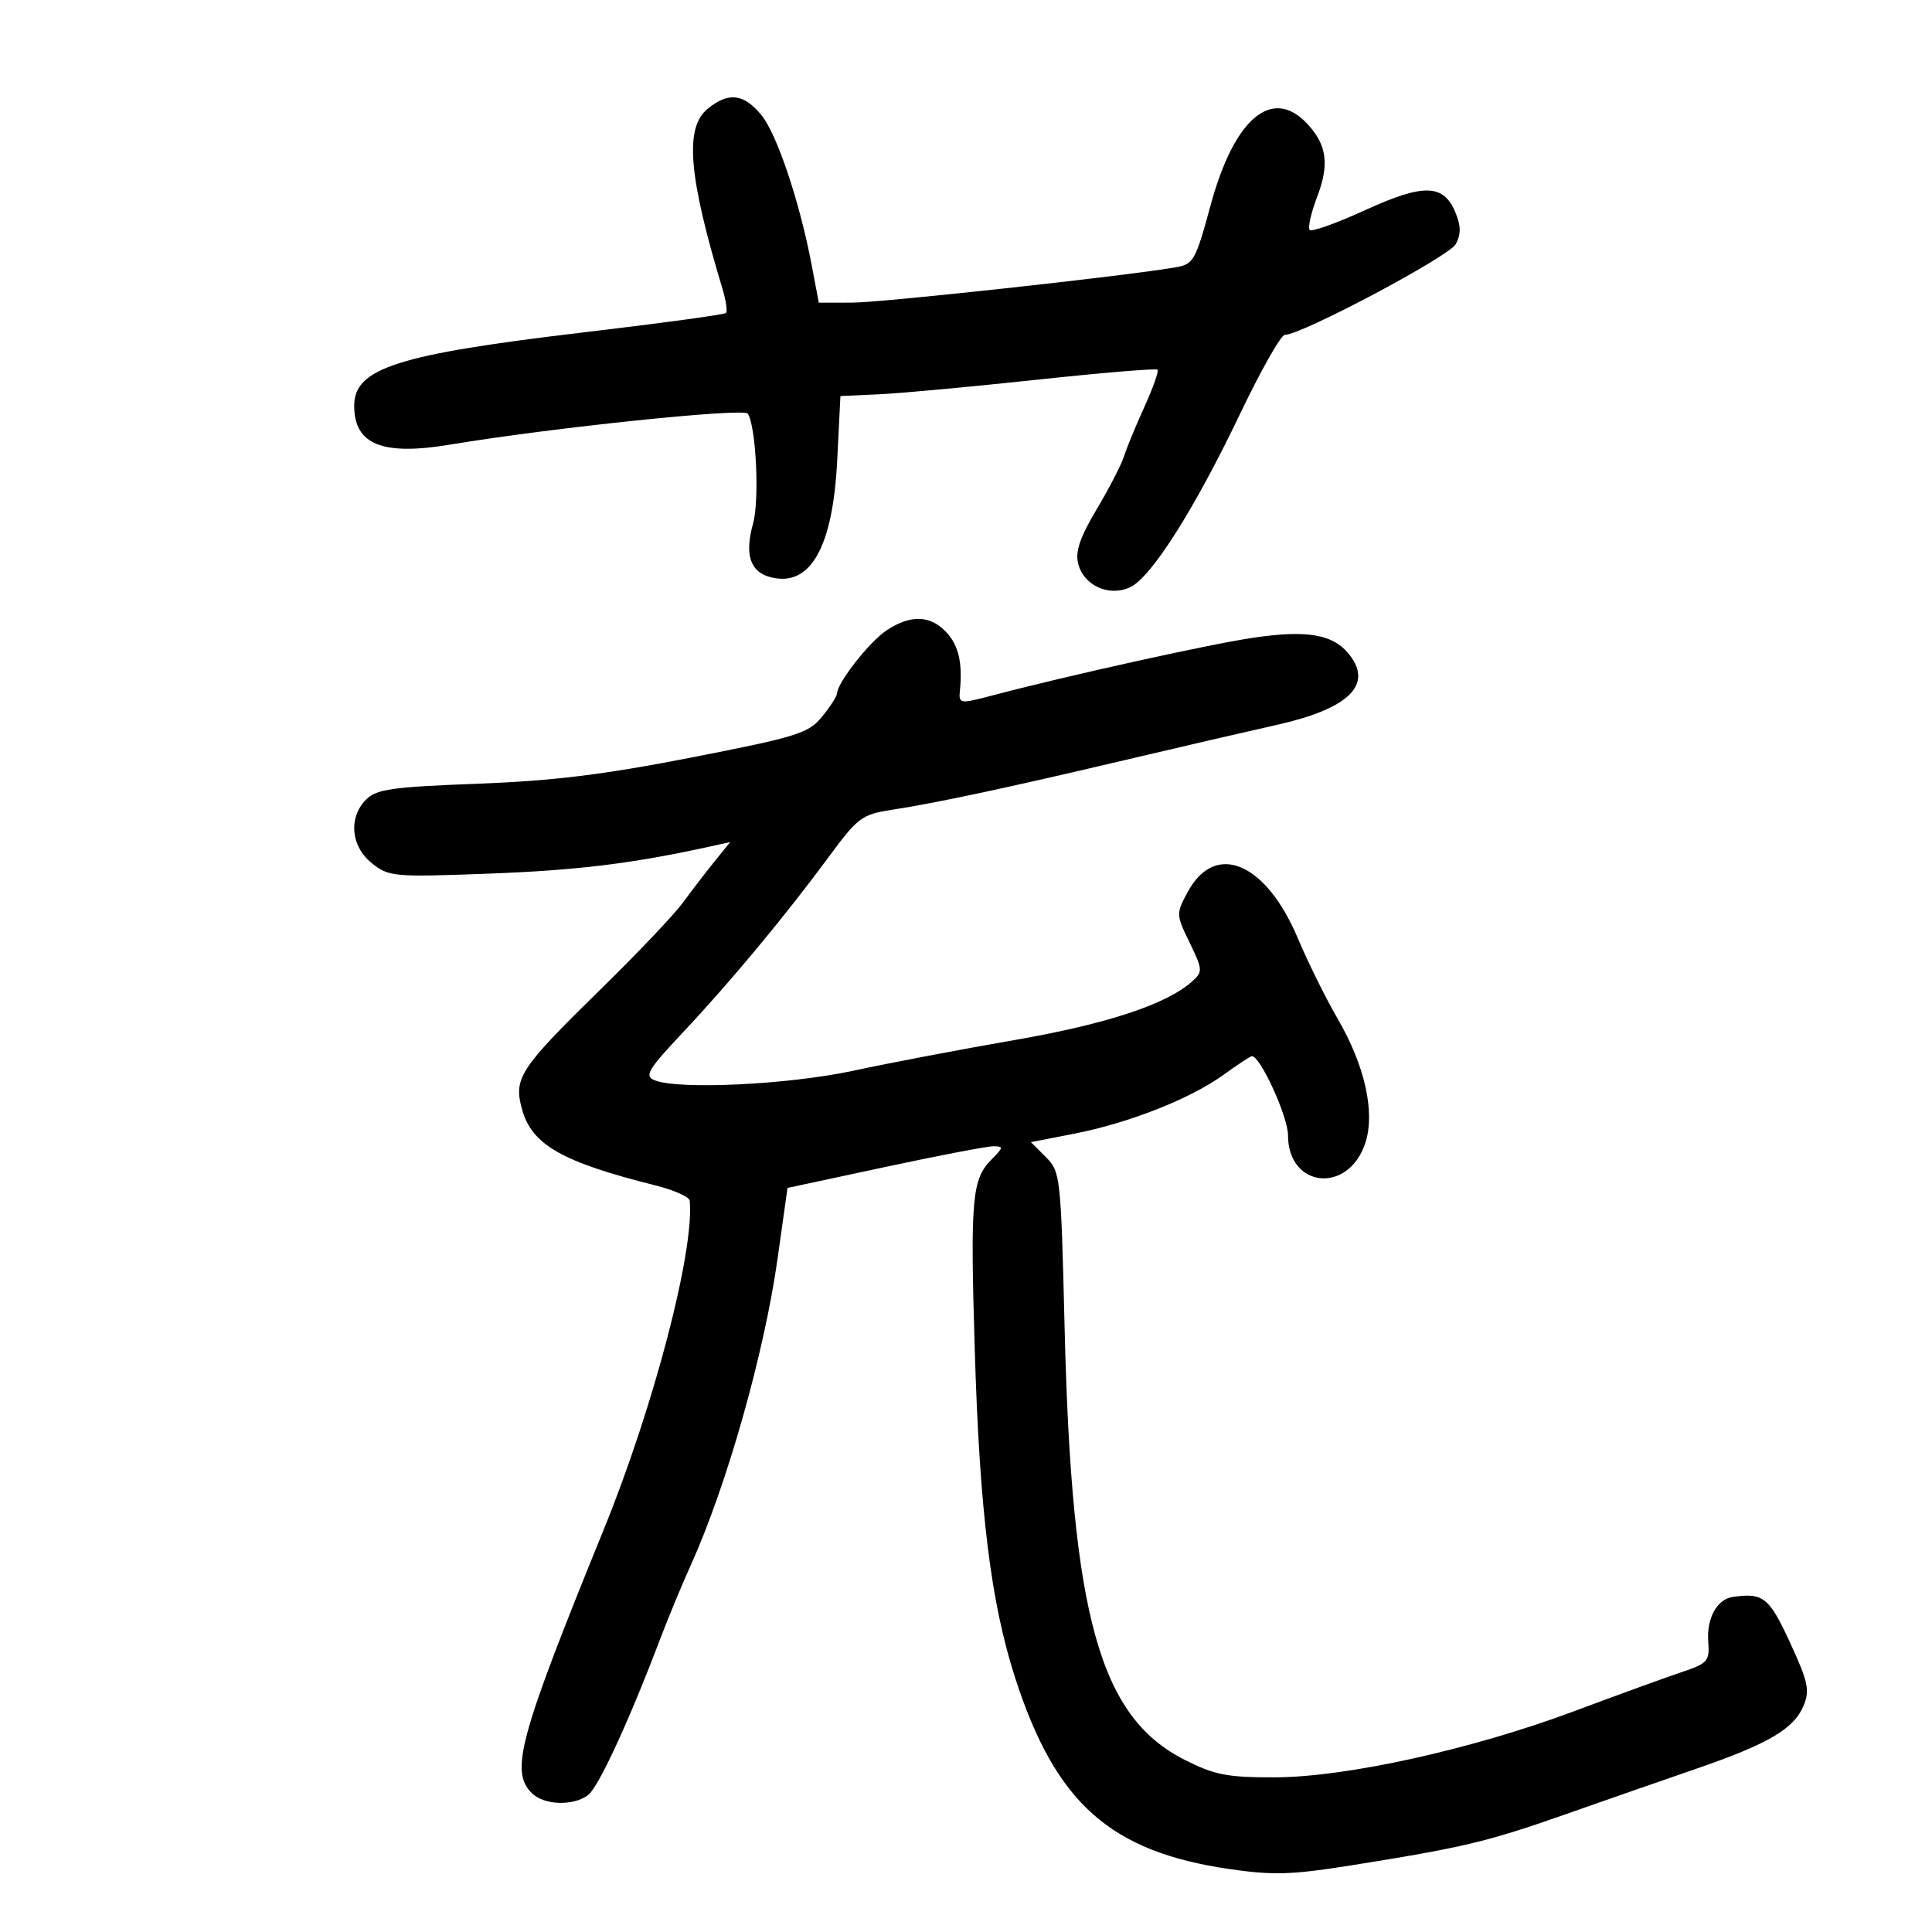 <svg xmlns="http://www.w3.org/2000/svg" width="300" height="300" viewBox="0 0 300 300" version="1.1">
	<path d="M 109.891 16.887 C 106.278 19.813, 106.893 27.315, 112.180 44.825 C 112.732 46.654, 112.980 48.353, 112.732 48.602 C 112.483 48.850, 102.654 50.190, 90.890 51.580 C 61.678 55.030, 55 57.159, 55 63.024 C 55 69.011, 59.351 70.787, 69.778 69.055 C 85.732 66.405, 115.528 63.305, 116.122 64.234 C 117.406 66.237, 117.952 77.640, 116.939 81.284 C 115.586 86.151, 116.478 88.831, 119.721 89.645 C 125.832 91.179, 129.324 85.014, 130 71.500 L 130.500 61.500 136.500 61.226 C 139.800 61.075, 150.787 60.062, 160.915 58.974 C 171.043 57.886, 179.513 57.179, 179.737 57.404 C 179.961 57.628, 179.049 60.216, 177.710 63.156 C 176.371 66.095, 174.946 69.552, 174.542 70.839 C 174.139 72.125, 172.227 75.833, 170.294 79.079 C 167.694 83.443, 166.944 85.643, 167.417 87.524 C 168.267 90.912, 172.168 92.700, 175.449 91.205 C 178.738 89.707, 185.442 79.148, 192.564 64.250 C 195.785 57.513, 198.908 52, 199.503 52 C 202.085 52, 225.025 39.822, 226.050 37.907 C 226.879 36.357, 226.866 35.091, 225.998 32.996 C 224.156 28.549, 221.085 28.469, 211.983 32.629 C 207.572 34.646, 203.698 36.031, 203.375 35.709 C 203.052 35.386, 203.565 33.089, 204.513 30.604 C 206.451 25.530, 206.048 22.502, 203 19.230 C 197.552 13.383, 191.657 18.340, 187.985 31.855 C 185.631 40.519, 185.342 41.030, 182.500 41.520 C 174.676 42.870, 136.908 46.991, 132.321 46.995 L 127.142 47 126.055 41.250 C 124.178 31.310, 120.606 20.685, 118.169 17.789 C 115.422 14.525, 113.118 14.274, 109.891 16.887 M 137.686 97.868 C 135.022 99.625, 130.042 105.964, 129.964 107.697 C 129.944 108.139, 128.896 109.762, 127.634 111.304 C 125.536 113.867, 123.802 114.408, 107.420 117.615 C 93.765 120.287, 85.838 121.259, 74.112 121.699 C 60.919 122.194, 58.458 122.542, 56.862 124.138 C 54.067 126.933, 54.470 131.433, 57.750 134.045 C 60.392 136.149, 61.107 136.212, 76 135.653 C 89.619 135.142, 98.204 134.091, 110.106 131.477 L 113.382 130.757 110.941 133.780 C 109.598 135.443, 107.398 138.310, 106.051 140.152 C 104.703 141.993, 99.004 148, 93.386 153.500 C 80.670 165.948, 79.718 167.395, 81.058 172.247 C 82.581 177.764, 87.239 180.424, 101.750 184.062 C 104.638 184.786, 107.046 185.856, 107.101 186.439 C 107.845 194.223, 101.516 218.428, 93.750 237.500 C 80.609 269.773, 79.173 275.031, 82.571 278.429 C 84.457 280.314, 88.970 280.480, 91.303 278.750 C 92.914 277.555, 97.636 267.340, 102.513 254.500 C 103.766 251.200, 105.911 246.025, 107.280 243 C 112.854 230.679, 118.675 210.121, 120.734 195.481 L 122.284 184.461 137.392 181.223 C 145.701 179.442, 153.287 177.988, 154.250 177.992 C 155.842 177.999, 155.821 178.179, 154.025 179.975 C 150.911 183.089, 150.652 185.962, 151.360 209.591 C 152.112 234.682, 153.852 248.825, 157.621 260.500 C 163.916 279.995, 172.345 287.522, 190.912 290.228 C 197.632 291.208, 200.588 291.120, 209.693 289.671 C 227.181 286.889, 230.898 286.005, 243 281.754 C 249.325 279.532, 258.557 276.316, 263.516 274.607 C 274.587 270.791, 278.574 268.442, 280.059 264.858 C 281.050 262.465, 280.770 261.159, 277.953 255.049 C 274.714 248.022, 273.791 247.289, 269.044 247.973 C 266.633 248.320, 264.989 251.297, 265.252 254.841 C 265.485 257.979, 265.228 258.273, 261 259.691 C 258.525 260.522, 251.100 263.221, 244.500 265.689 C 228.570 271.646, 209.043 275.962, 197.929 275.984 C 190.543 275.998, 188.608 275.620, 183.929 273.250 C 170.750 266.575, 166.405 250.933, 165.314 206.247 C 164.737 182.590, 164.665 181.938, 162.400 179.673 L 160.079 177.351 166.789 176.043 C 175.301 174.383, 184.843 170.621, 189.984 166.897 C 192.183 165.303, 194.169 164, 194.396 164 C 195.709 164, 200 173.398, 200 176.273 C 200 184.490, 209.377 185.447, 212.001 177.498 C 213.570 172.742, 211.949 165.467, 207.689 158.150 C 205.880 155.042, 203.099 149.420, 201.510 145.656 C 196.532 133.866, 188.688 130.593, 184.417 138.523 C 182.606 141.887, 182.612 142.021, 184.726 146.373 C 186.753 150.545, 186.778 150.891, 185.162 152.354 C 181.210 155.930, 171.935 158.998, 157.500 161.505 C 149.250 162.937, 138 165.078, 132.500 166.262 C 122.414 168.432, 105.333 169.250, 101.639 167.739 C 100.014 167.074, 100.584 166.121, 106.139 160.208 C 113.516 152.357, 121.918 142.238, 128.727 133.008 C 133.215 126.923, 133.828 126.468, 138.507 125.742 C 145.614 124.639, 156.113 122.399, 174.500 118.064 C 183.300 115.989, 193.971 113.516, 198.212 112.569 C 209.293 110.095, 213.169 106.438, 209.637 101.789 C 207.131 98.491, 203.105 97.761, 194.500 99.043 C 187.622 100.068, 165.466 104.977, 153.884 108.043 C 149.068 109.318, 148.846 109.281, 149.052 107.250 C 149.488 102.966, 148.855 100.221, 146.961 98.189 C 144.471 95.516, 141.414 95.410, 137.686 97.868" stroke="none" fill="black" fill-rule="evenodd"/>
</svg>